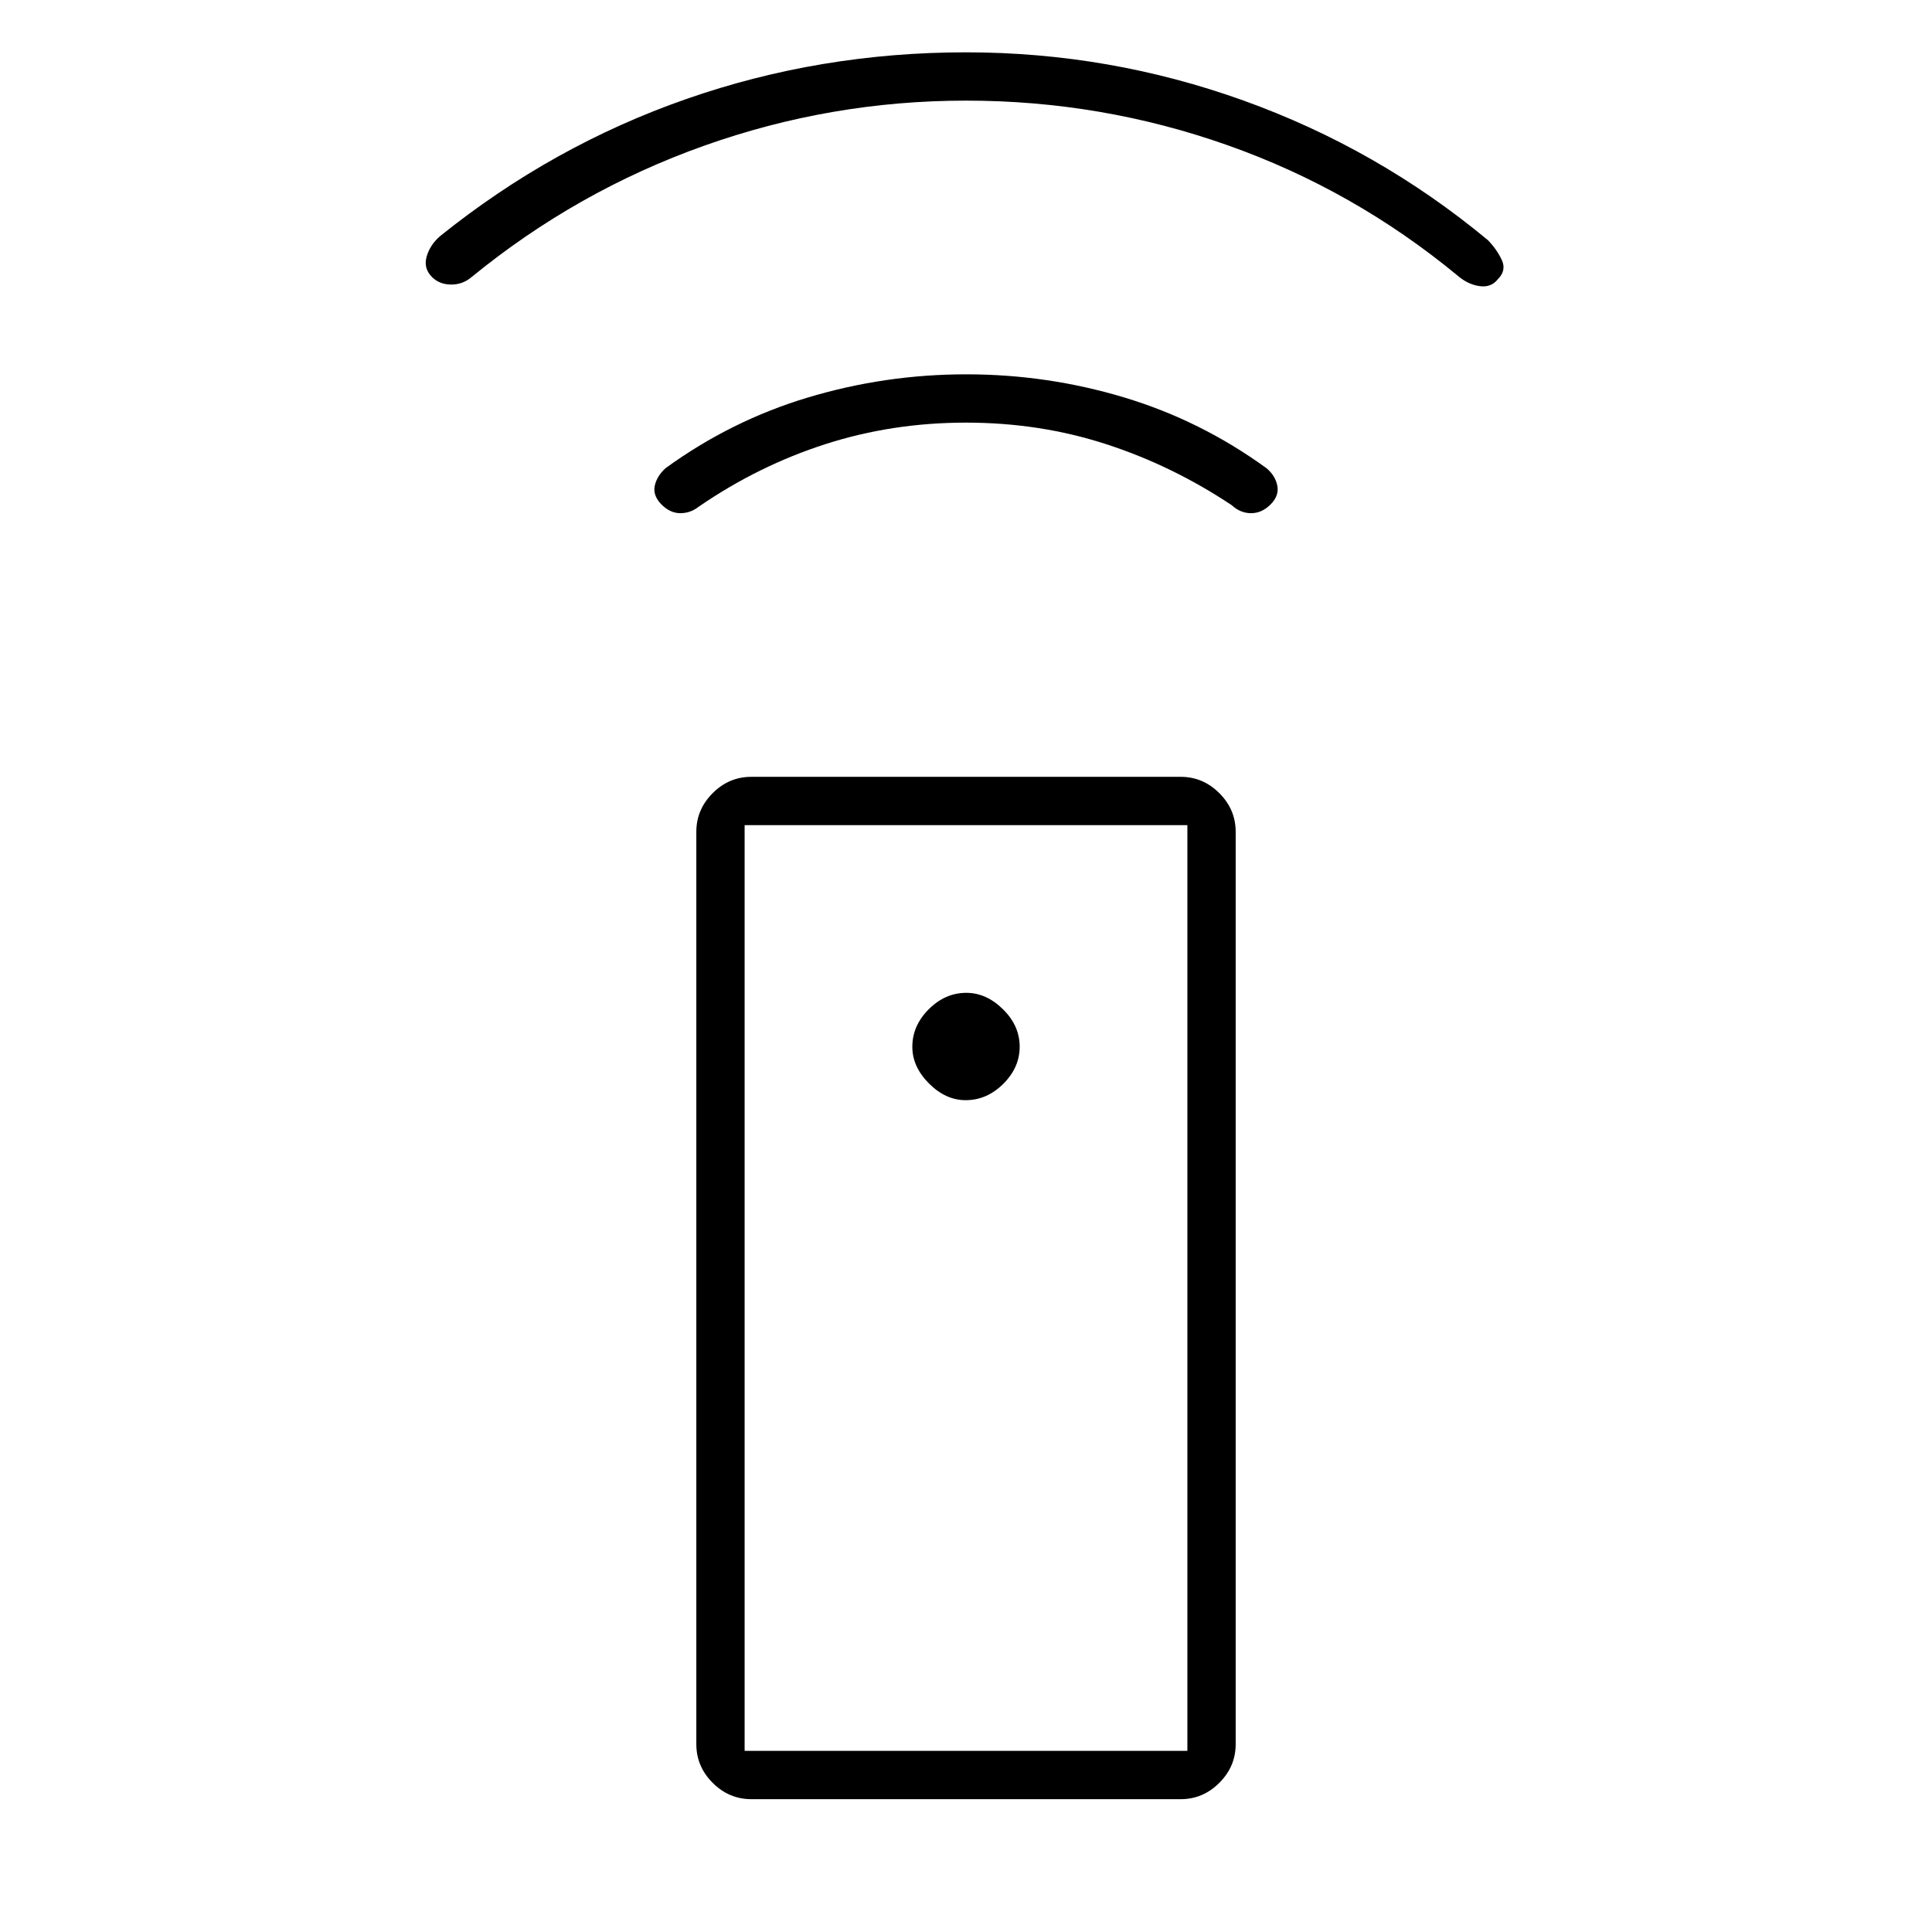<svg xmlns="http://www.w3.org/2000/svg" height="40" viewBox="0 -960 960 960" width="40"><path d="M373.33-66q-11.1 0-19.21-8.12Q346-82.23 346-93.33v-453.34q0-11.1 8.12-19.21 8.11-8.12 19.21-8.12h213.34q11.1 0 19.21 8.12 8.12 8.11 8.12 19.21v453.34q0 11.1-8.12 19.21Q597.77-66 586.67-66H373.33Zm106.5-347.33q10.51 0 18.67-8.09 8.17-8.1 8.17-18.5 0-10.41-8.29-18.58-8.29-8.17-18.23-8.17-10.5 0-18.66 8.16t-8.16 18.66q0 9.94 8.28 18.23 8.27 8.29 18.22 8.29Zm.18-336.67q-36.62 0-69.81 10.67-33.2 10.66-62.87 31-4.22 3.33-9.27 3.33-5.06 0-9.39-4.33-4.34-4.46-3.34-9.23 1-4.77 5.34-8.77 32.62-23.72 70.89-35.19Q439.83-774 480.13-774q40.29 0 78.44 11.48 38.14 11.47 70.76 35.19 4.38 3.68 5.36 8.67.98 4.99-3.36 9.33Q627-705 621.67-705q-5.34 0-9.67-4-29.57-19.67-62.47-30.33Q516.63-750 480.01-750ZM480-910q-67.21 0-130.33 22.48-63.11 22.49-115.34 65.19-4.41 3.77-10.21 3.72-5.79-.06-9.45-3.72-4.34-4.34-2.67-10.17t6.67-10.17q56-45 122.43-68.16Q407.53-934 480-934q71.24 0 137.97 23.99 66.72 23.99 121.36 69.34 4.38 4.51 6.86 9.76 2.48 5.24-1.86 9.58-3.33 4.33-9.16 3.5-5.84-.84-10.84-5.17-51.66-42.67-114.33-64.83Q547.33-910 480-910ZM370-90h220v-460H370v460Zm0 0h220-220Z"/></svg>